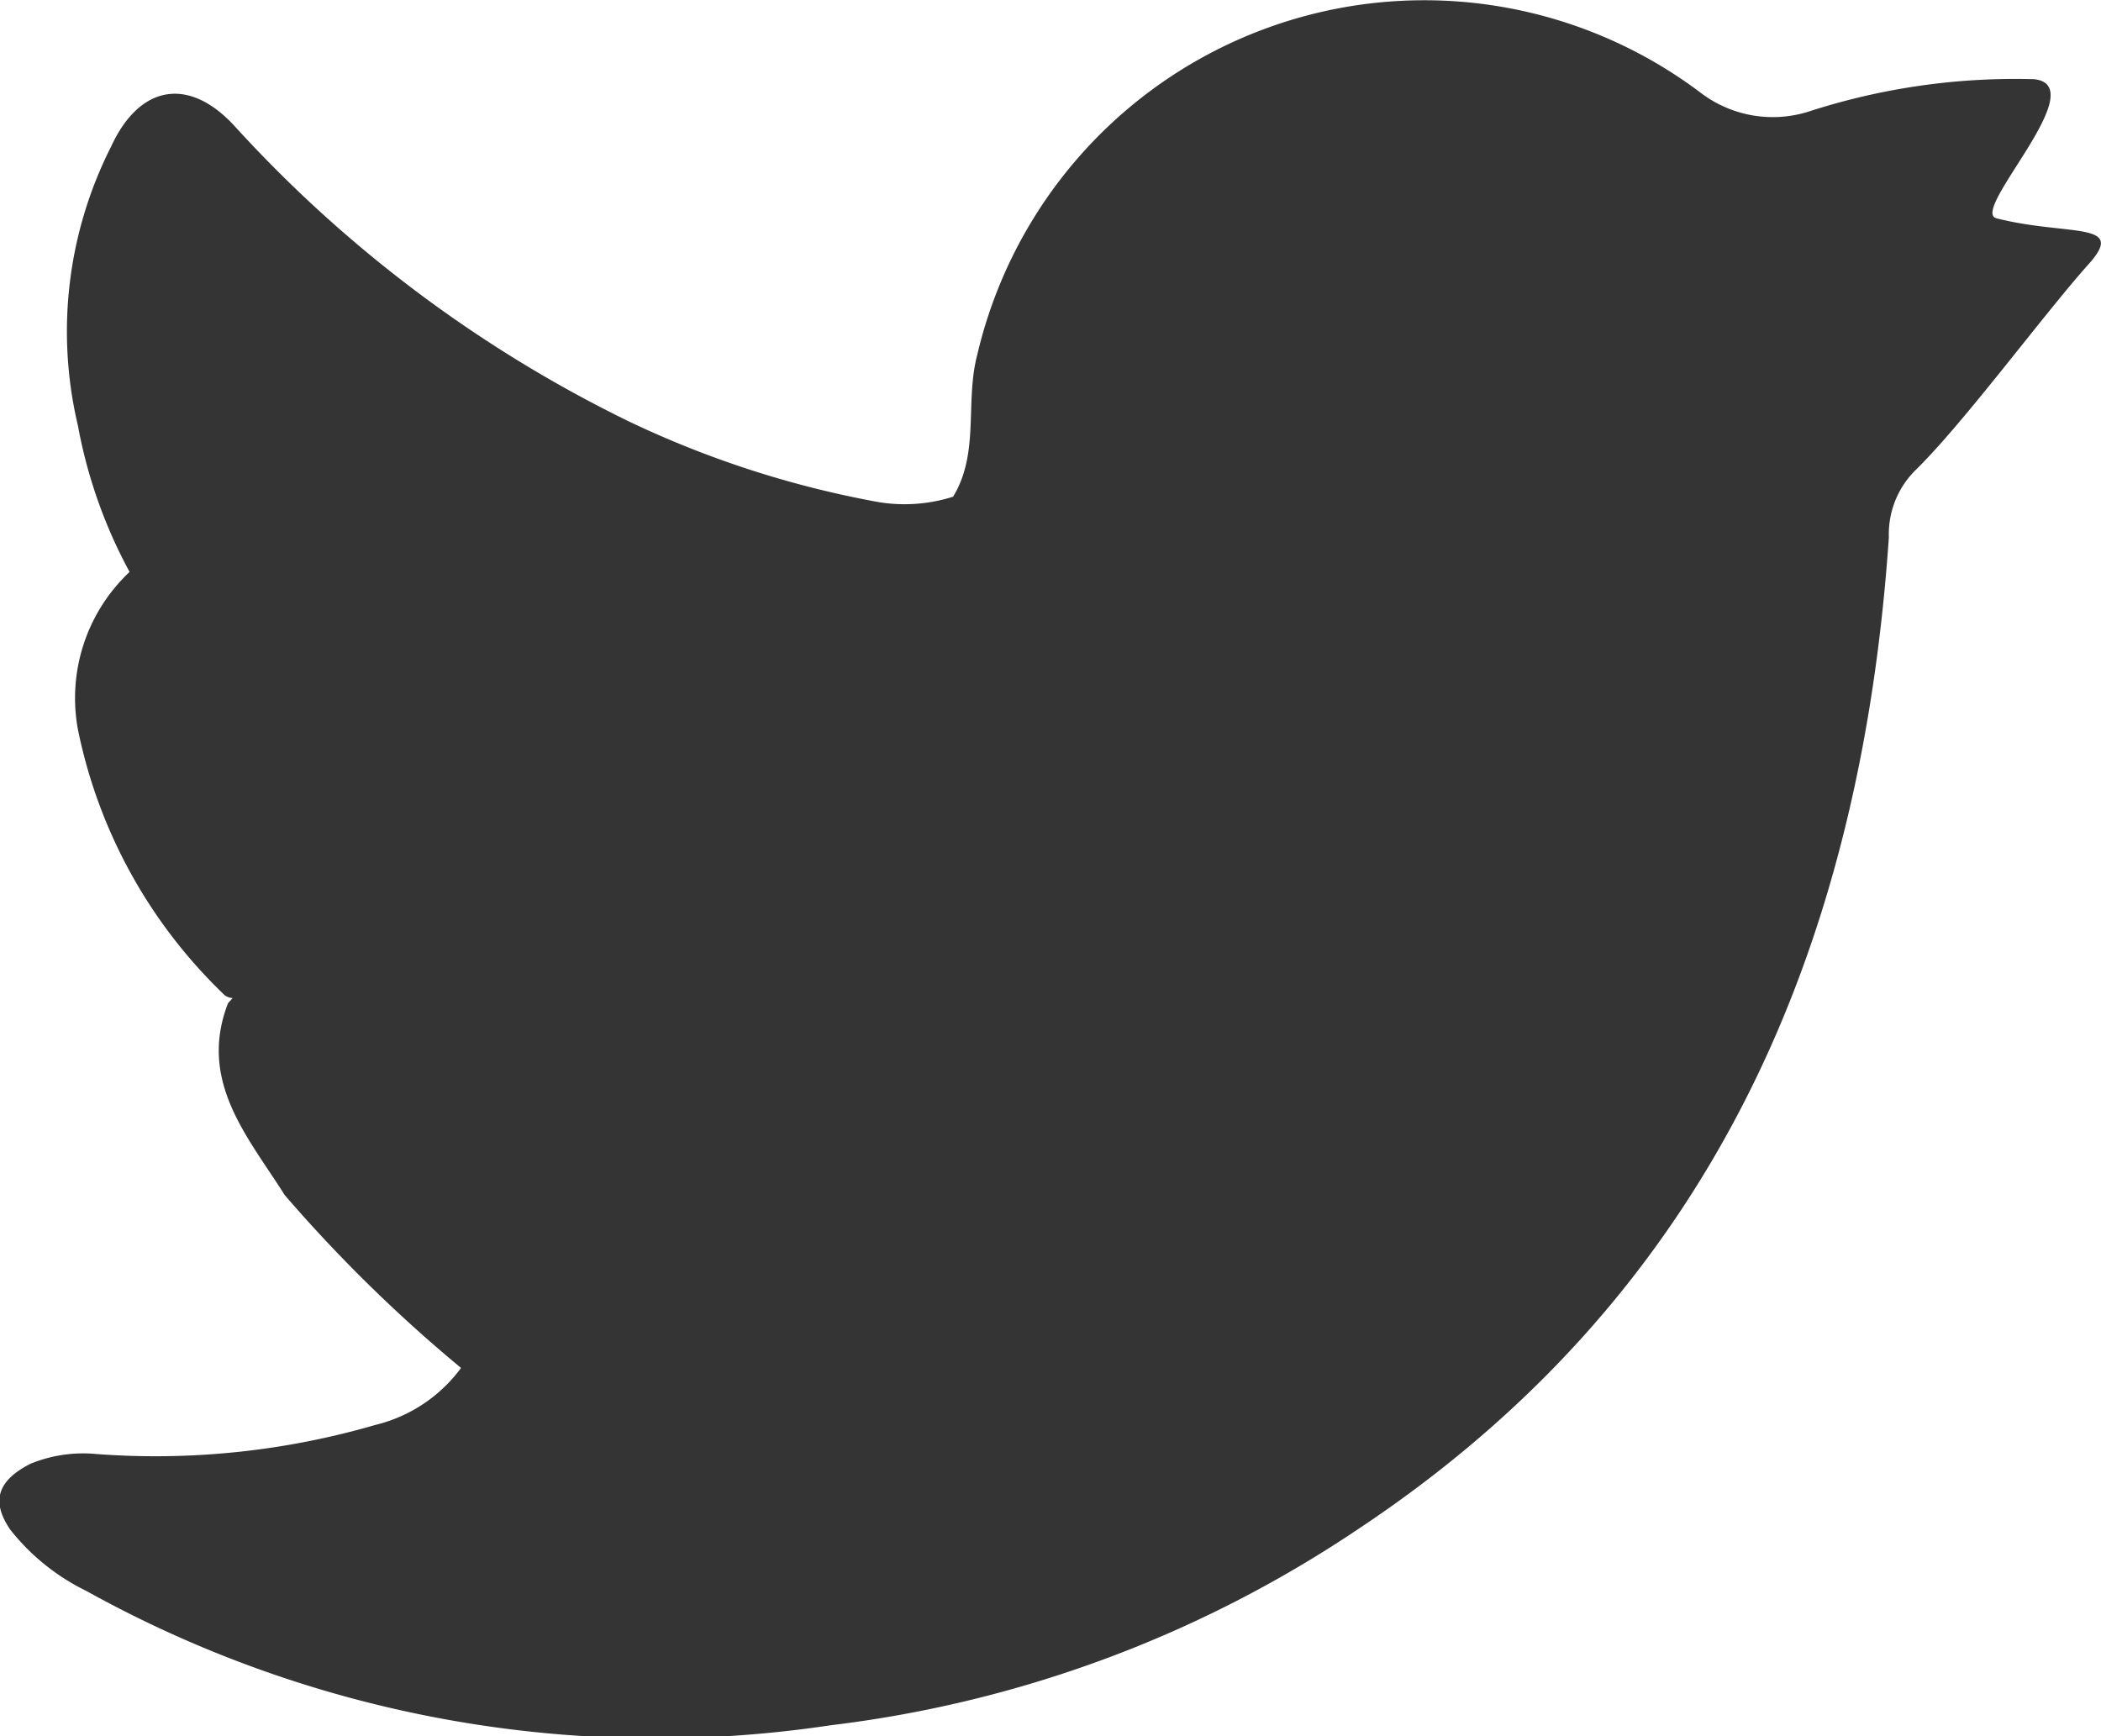 <svg xmlns="http://www.w3.org/2000/svg" width="24.403" height="20.167" viewBox="0 0 24.403 20.167">
  <path id="Tracé_121" data-name="Tracé 121" d="M5126.208,40.4c-.32-.082,1.132-1.538.439-1.616a7.776,7.776,0,0,0-2.617.375,1.382,1.382,0,0,1-1.248-.21,5.332,5.332,0,0,0-8.412,3.036c-.145.548.03,1.14-.281,1.649a1.861,1.861,0,0,1-.94.049,11.5,11.5,0,0,1-2.829-.925,15.2,15.2,0,0,1-4.575-3.428c-.533-.582-1.107-.481-1.437.24a4.748,4.748,0,0,0-.384,3.238,5.735,5.735,0,0,0,.6,1.7,2.012,2.012,0,0,0-.6,1.83,5.888,5.888,0,0,0,1.682,3.065.16.16,0,0,0,.115.055l-.054.061c-.351.909.238,1.559.659,2.228a17.111,17.111,0,0,0,2.048,2.008,1.748,1.748,0,0,1-.995.662,9.148,9.148,0,0,1-3.241.338,1.609,1.609,0,0,0-.767.114c-.374.192-.464.429-.231.767a2.547,2.547,0,0,0,.879.708,13.636,13.636,0,0,0,8.647,1.562,13.959,13.959,0,0,0,6.119-2.273c4.12-2.731,5.848-6.76,6.173-11.528a1.047,1.047,0,0,1,.3-.77c.567-.551,1.491-1.811,2.018-2.4C5127.732,40.429,5127.04,40.611,5126.208,40.4Z" transform="translate(-5103.019 -37.864)" fill="#343434"/>
</svg>
